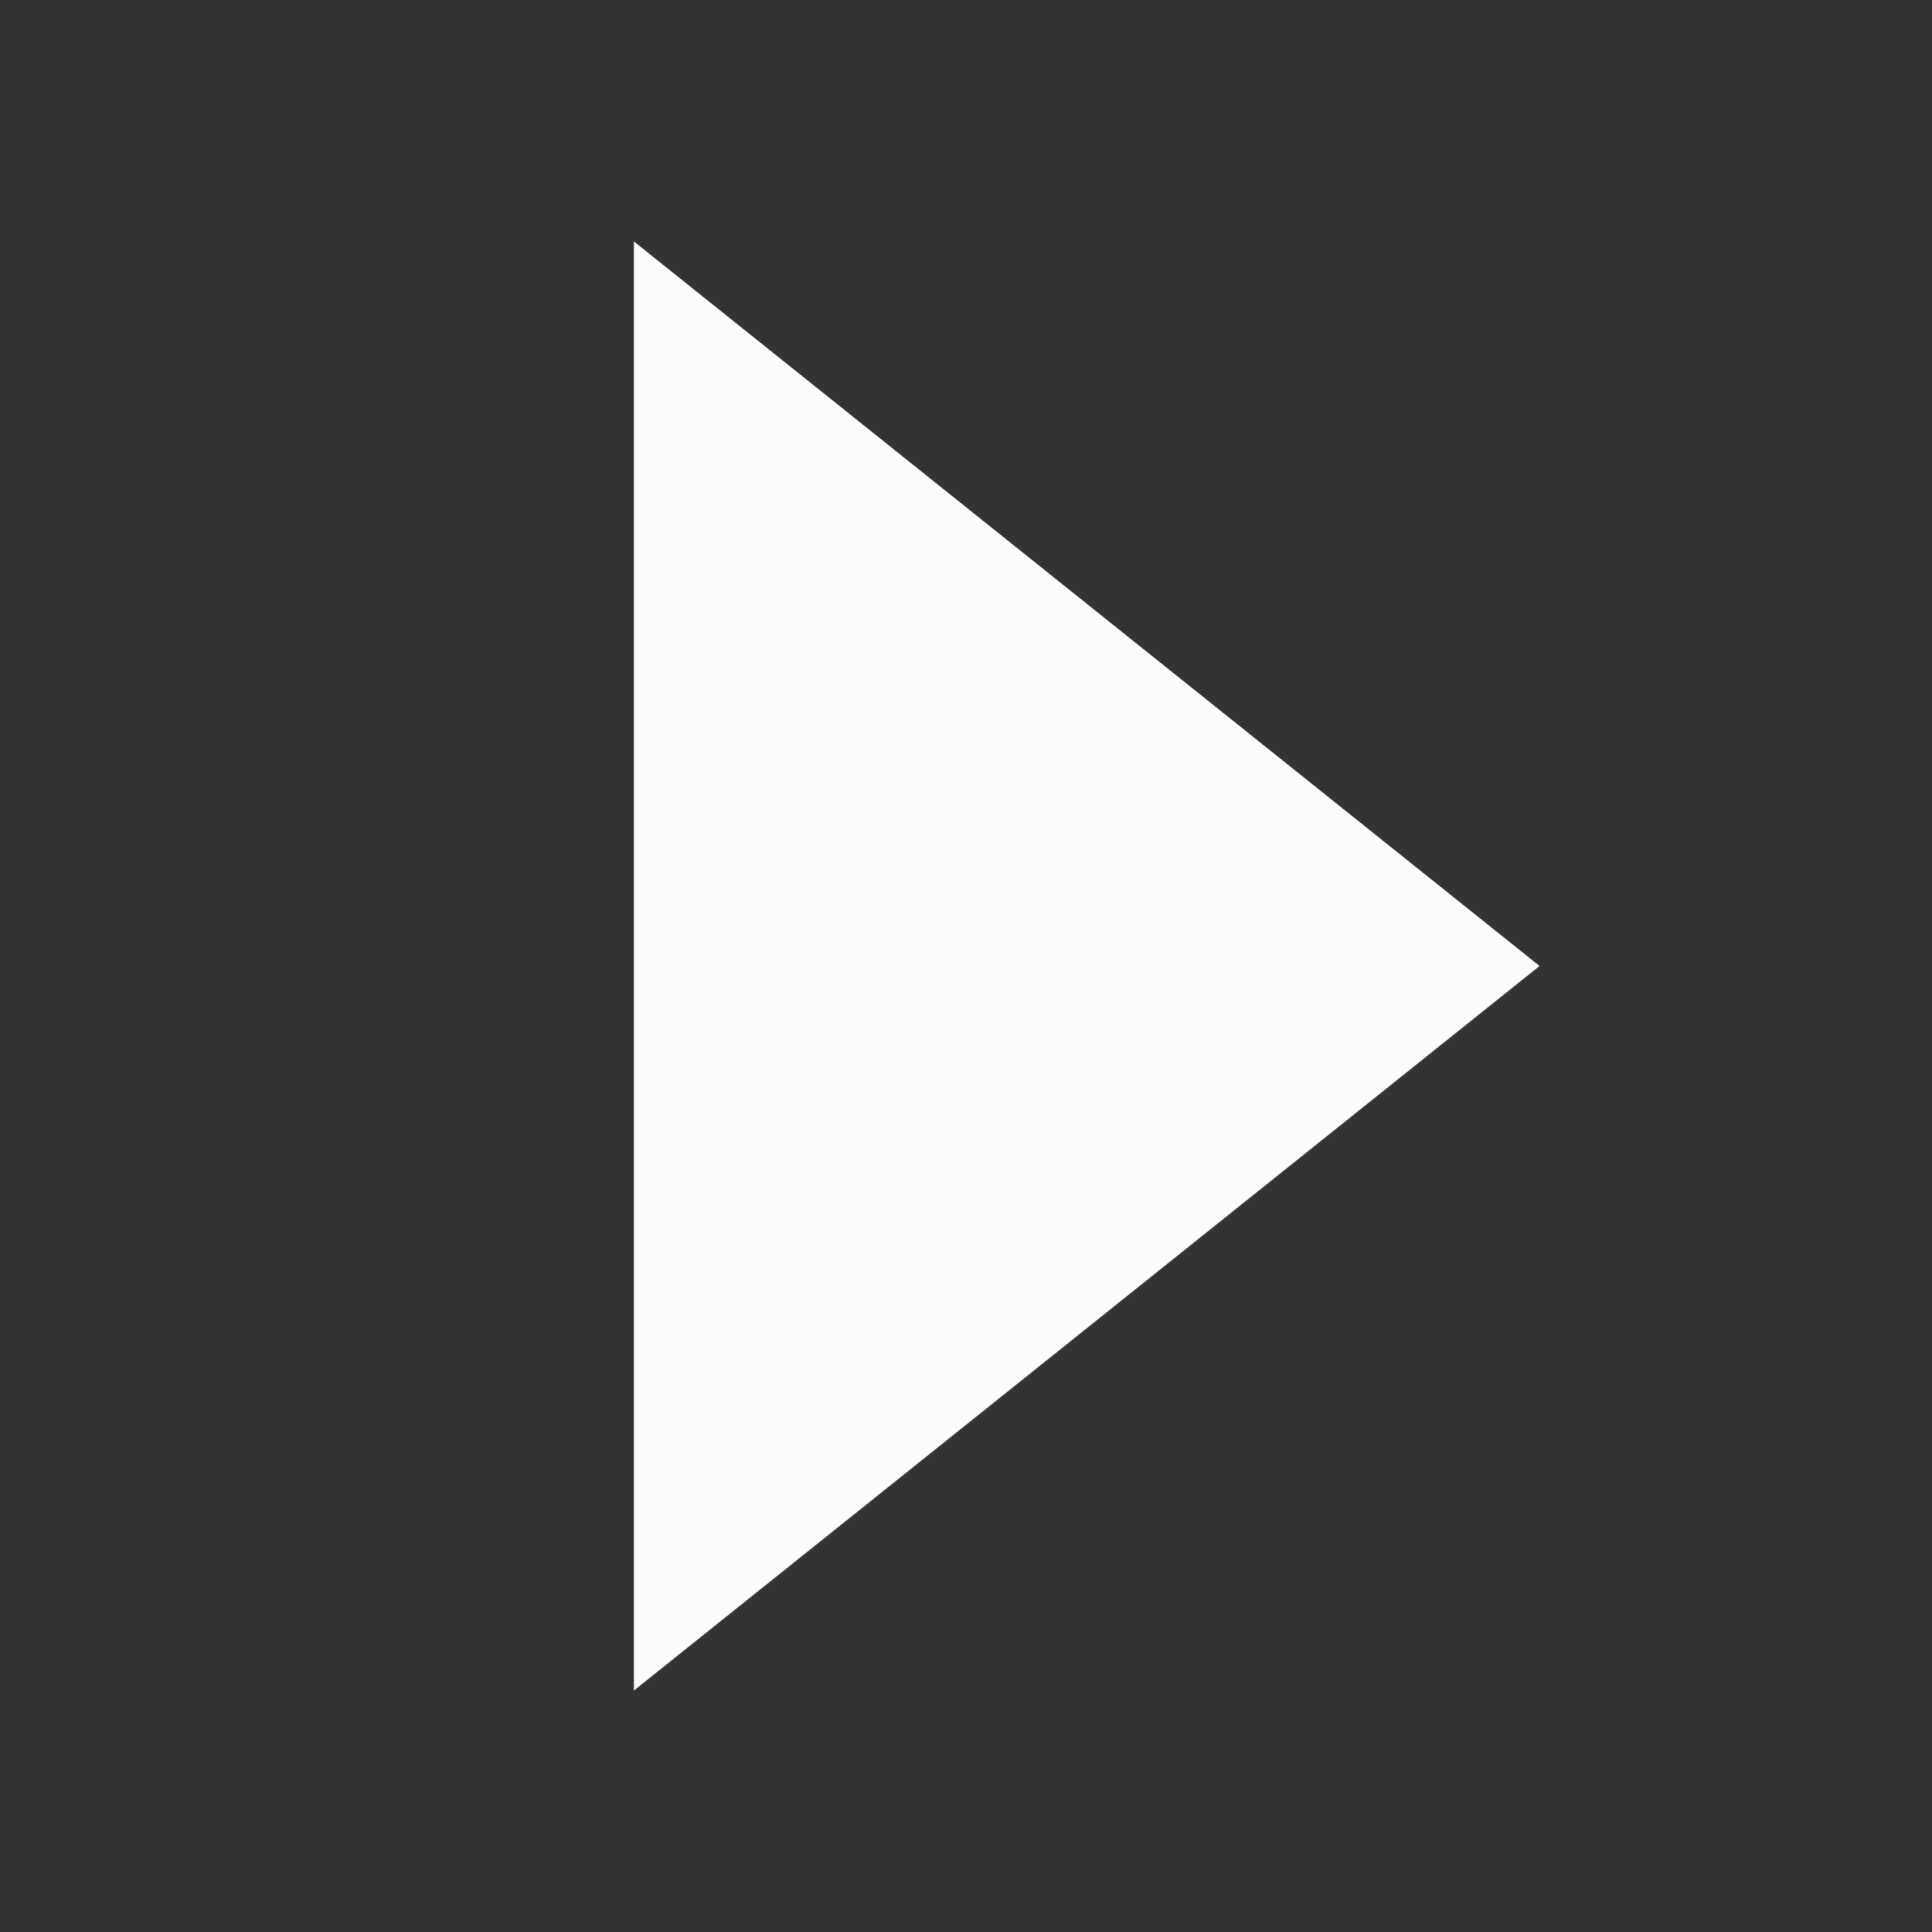<?xml version="1.0" encoding="UTF-8" standalone="no"?>
<svg xmlns="http://www.w3.org/2000/svg" height="16" width="16" version="1.1">
 <rect width="100%" height="100%" fill="#333333" stroke="none"/>
 <path d="m5.25 14v-12l7.5 6z" stroke="none" stroke-linecap="round" stroke-width=".5" fill="#fcfcfc"/>
</svg>
